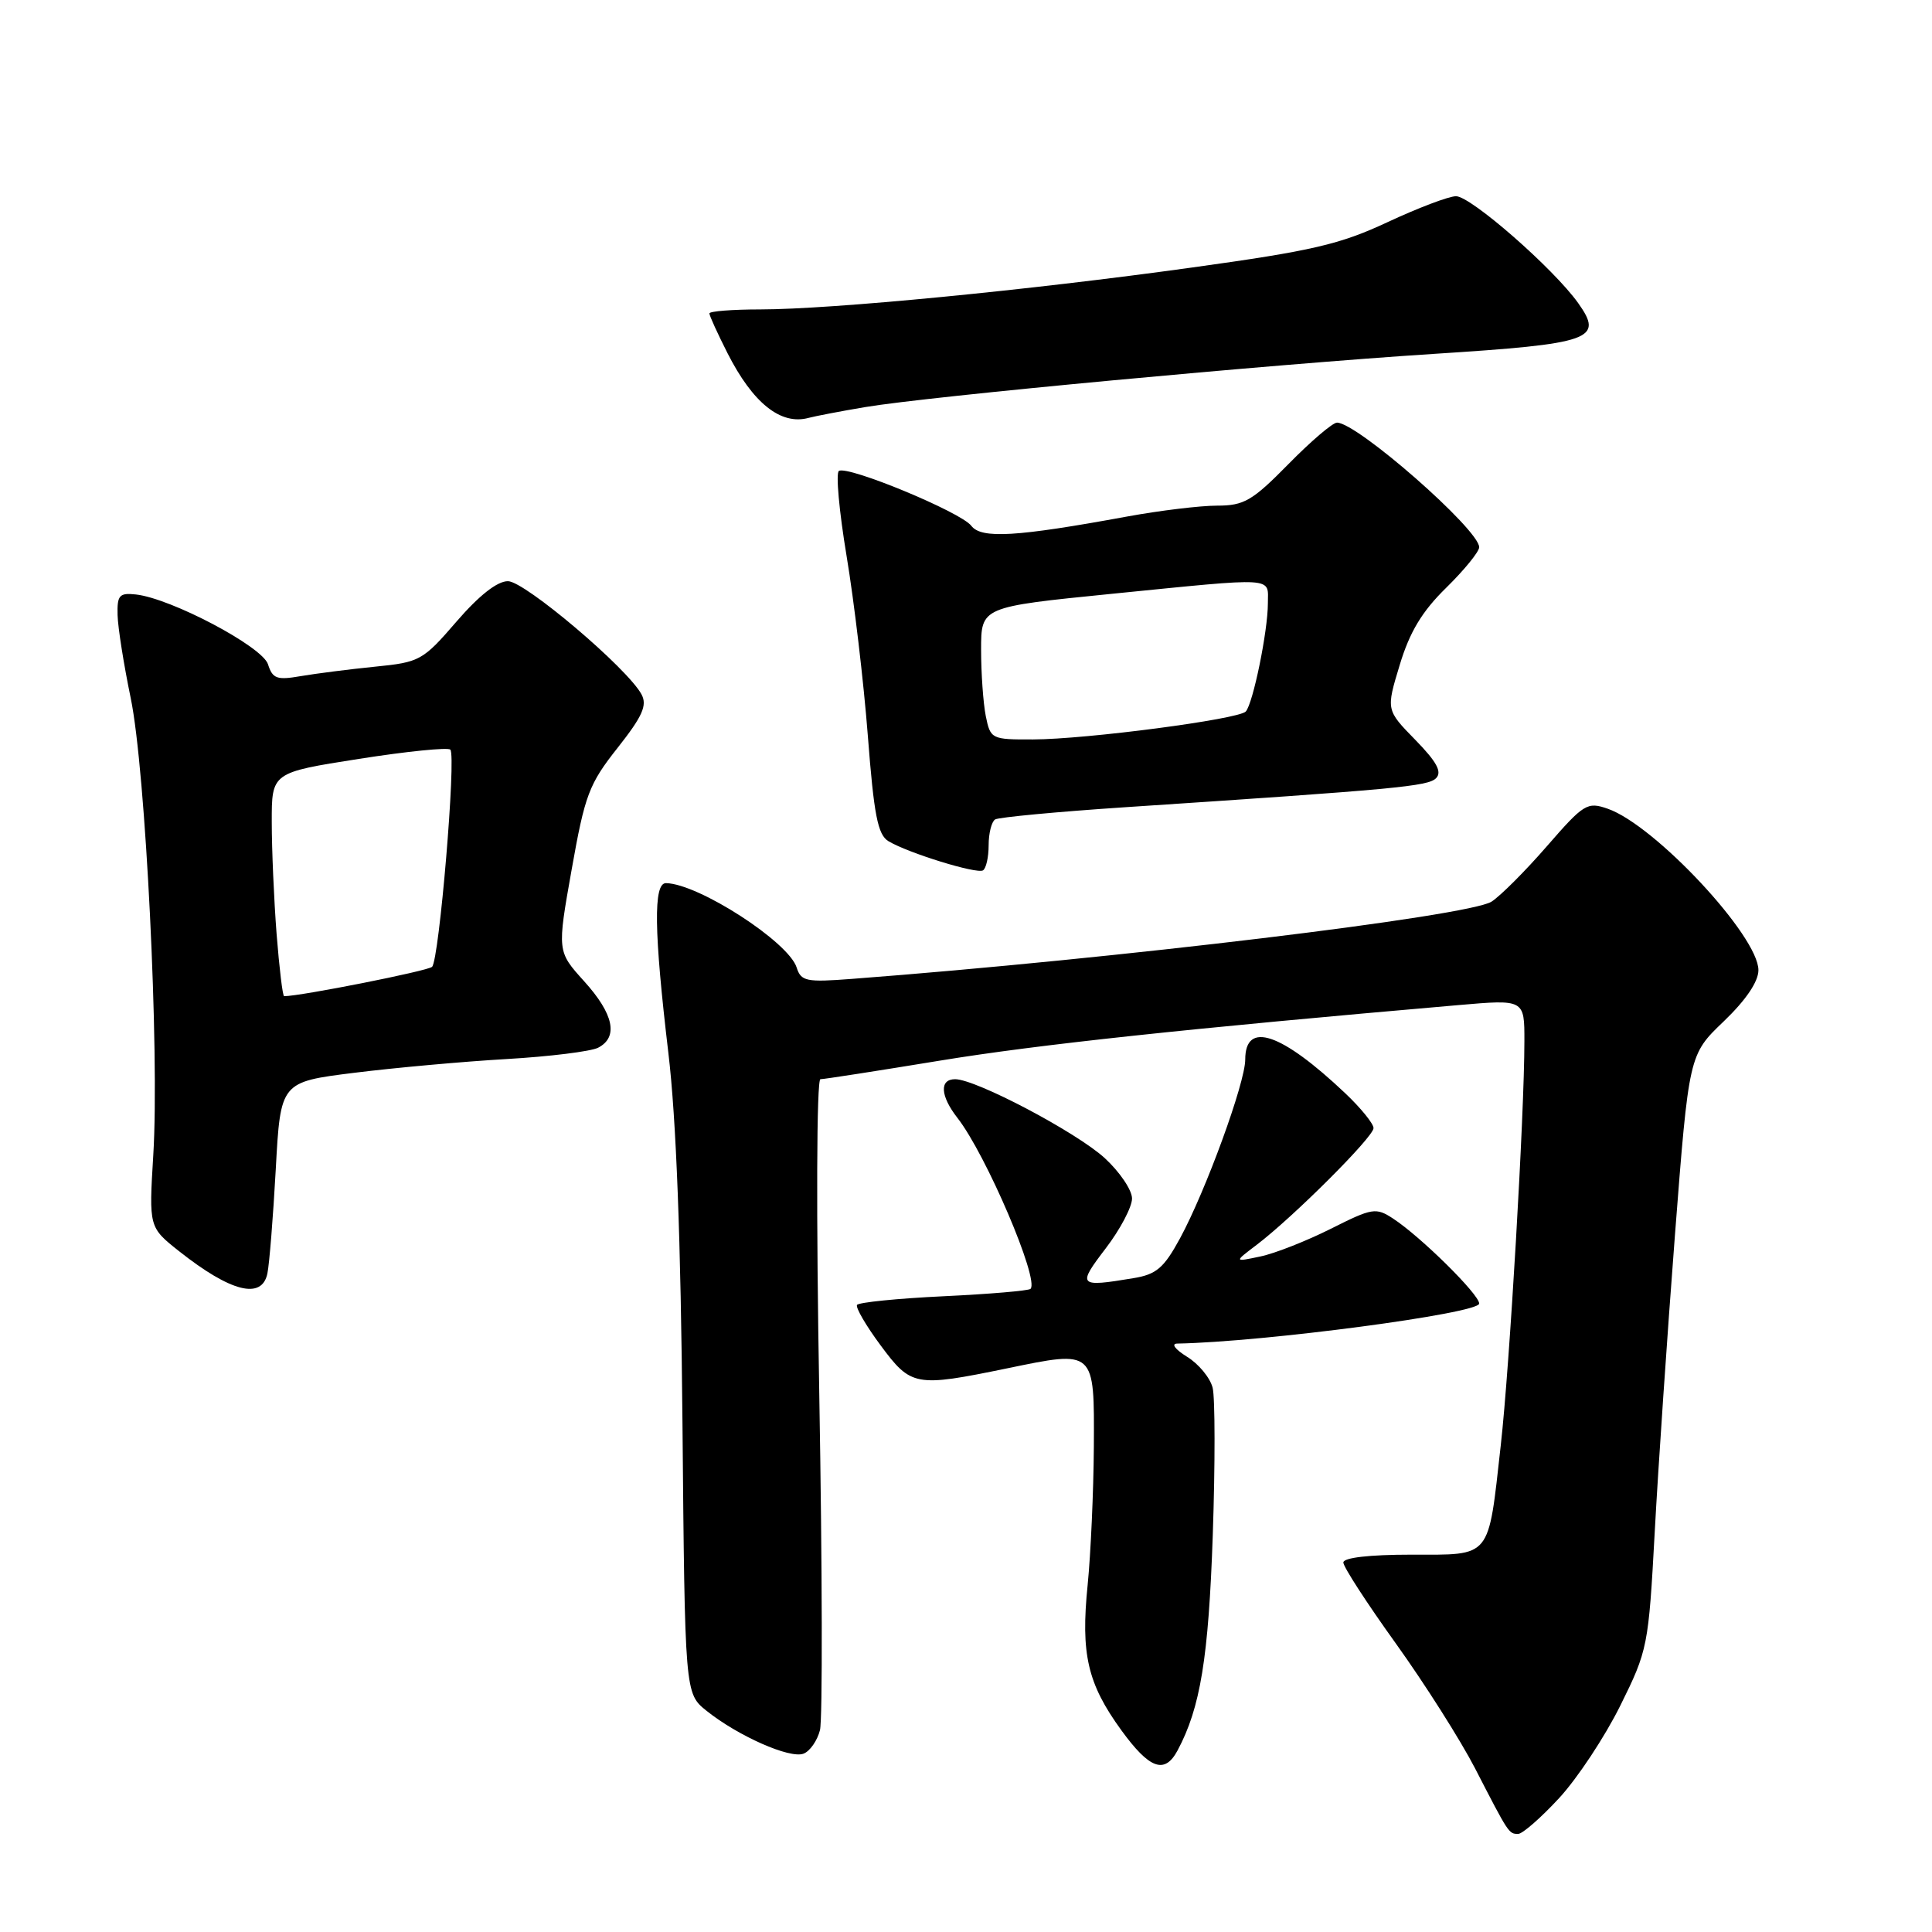 <?xml version="1.0" encoding="UTF-8" standalone="no"?>
<!DOCTYPE svg PUBLIC "-//W3C//DTD SVG 1.1//EN" "http://www.w3.org/Graphics/SVG/1.1/DTD/svg11.dtd" >
<svg xmlns="http://www.w3.org/2000/svg" xmlns:xlink="http://www.w3.org/1999/xlink" version="1.1" viewBox="0 0 256 256">
 <g >
 <path fill="currentColor"
d=" M 206.60 238.25 C 209.01 235.64 212.66 230.12 214.70 226.00 C 218.33 218.68 218.44 218.13 219.26 203.00 C 219.72 194.47 220.93 176.76 221.94 163.63 C 223.79 139.75 223.79 139.75 228.40 135.34 C 231.34 132.52 233.00 130.07 233.00 128.55 C 233.00 124.03 219.29 109.34 213.03 107.16 C 210.32 106.22 209.87 106.49 204.97 112.13 C 202.11 115.42 198.81 118.72 197.64 119.47 C 194.61 121.41 147.99 127.04 112.85 129.71 C 106.83 130.17 106.14 130.03 105.56 128.20 C 104.48 124.80 92.56 117.10 88.25 117.02 C 86.56 116.99 86.65 123.40 88.56 139.50 C 89.61 148.27 90.21 164.19 90.43 188.44 C 90.75 224.39 90.75 224.39 93.62 226.69 C 97.78 230.02 104.66 233.07 106.47 232.37 C 107.32 232.05 108.30 230.64 108.65 229.25 C 109.00 227.86 108.96 207.89 108.56 184.86 C 108.14 160.97 108.20 143.00 108.71 143.00 C 109.19 143.00 116.31 141.89 124.54 140.54 C 137.44 138.42 157.34 136.29 193.25 133.18 C 202.00 132.42 202.00 132.42 201.99 137.96 C 201.99 147.63 200.03 181.12 198.86 191.50 C 197.16 206.68 197.72 206.00 187.02 206.00 C 181.42 206.00 178.00 206.40 178.00 207.04 C 178.00 207.62 181.14 212.46 184.97 217.79 C 188.80 223.13 193.51 230.56 195.45 234.31 C 199.93 243.01 199.92 243.00 201.17 243.00 C 201.74 243.00 204.19 240.86 206.60 238.25 Z  M 156.03 231.95 C 159.06 226.29 160.14 219.67 160.70 203.38 C 161.02 193.96 161.01 185.19 160.68 183.88 C 160.35 182.57 158.83 180.72 157.29 179.78 C 155.70 178.79 155.14 178.04 156.00 178.03 C 167.47 177.82 196.00 174.04 196.00 172.73 C 196.00 171.51 188.27 163.88 184.61 161.48 C 182.31 159.97 181.85 160.05 176.34 162.82 C 173.13 164.43 168.93 166.09 167.00 166.49 C 163.50 167.23 163.50 167.23 166.50 164.96 C 171.37 161.26 182.00 150.65 182.00 149.48 C 182.00 148.89 180.31 146.81 178.25 144.86 C 169.76 136.83 165.00 135.23 165.00 140.40 C 165.00 143.47 159.75 157.85 156.35 164.10 C 154.21 168.03 153.23 168.87 150.15 169.37 C 142.88 170.58 142.71 170.39 146.51 165.42 C 148.43 162.91 150.00 159.93 150.00 158.81 C 150.00 157.69 148.37 155.28 146.38 153.45 C 142.64 150.03 129.32 143.00 126.56 143.00 C 124.46 143.00 124.59 145.21 126.86 148.12 C 130.64 152.95 137.75 169.58 136.55 170.78 C 136.30 171.03 131.11 171.47 125.02 171.76 C 118.93 172.05 113.77 172.57 113.56 172.91 C 113.35 173.25 114.75 175.66 116.68 178.26 C 120.73 183.72 121.26 183.82 133.42 181.32 C 145.13 178.90 145.01 178.79 144.94 191.72 C 144.90 197.65 144.53 205.88 144.12 210.00 C 143.19 219.17 144.10 223.09 148.57 229.25 C 152.32 234.41 154.32 235.14 156.03 231.95 Z  M 35.43 168.75 C 35.69 167.51 36.19 161.30 36.54 154.94 C 37.17 143.37 37.17 143.37 46.95 142.15 C 52.33 141.48 61.40 140.66 67.11 140.33 C 72.83 140.00 78.29 139.32 79.25 138.83 C 81.97 137.43 81.33 134.37 77.41 130.03 C 73.82 126.06 73.82 126.06 75.75 115.21 C 77.50 105.33 78.04 103.89 81.83 99.10 C 85.13 94.92 85.78 93.47 85.01 92.02 C 83.17 88.57 69.54 77.02 67.31 77.01 C 65.89 77.00 63.48 78.90 60.49 82.36 C 56.03 87.53 55.63 87.75 49.68 88.34 C 46.28 88.68 41.86 89.25 39.85 89.59 C 36.69 90.14 36.12 89.94 35.51 88.02 C 34.76 85.67 22.66 79.28 18.00 78.77 C 15.81 78.53 15.51 78.88 15.58 81.50 C 15.62 83.15 16.41 88.10 17.32 92.50 C 19.30 102.03 21.15 139.41 20.31 153.06 C 19.73 162.62 19.73 162.62 23.74 165.80 C 30.57 171.20 34.70 172.25 35.43 168.75 Z  M 131.00 112.00 C 131.00 110.41 131.39 108.88 131.86 108.58 C 132.34 108.29 140.10 107.56 149.11 106.96 C 185.09 104.58 189.21 104.19 190.28 103.12 C 191.11 102.29 190.39 100.96 187.53 98.03 C 183.66 94.07 183.66 94.07 185.47 88.11 C 186.79 83.73 188.43 81.01 191.64 77.87 C 194.04 75.51 196.00 73.10 196.00 72.51 C 196.00 70.17 179.83 56.00 177.16 56.00 C 176.59 56.00 173.69 58.47 170.72 61.50 C 165.93 66.37 164.84 67.00 161.26 67.00 C 159.04 67.00 153.68 67.65 149.36 68.44 C 134.67 71.14 130.03 71.42 128.70 69.67 C 127.33 67.86 112.36 61.66 111.16 62.40 C 110.73 62.67 111.19 67.75 112.18 73.69 C 113.17 79.64 114.44 90.33 114.99 97.46 C 115.80 108.00 116.31 110.61 117.72 111.46 C 120.36 113.04 129.40 115.83 130.25 115.33 C 130.66 115.08 131.00 113.59 131.00 112.00 Z  M 114.65 53.94 C 123.09 52.52 168.38 48.28 190.00 46.89 C 210.95 45.55 212.55 44.98 209.11 40.15 C 205.86 35.59 194.90 26.00 192.93 26.00 C 191.98 26.00 187.90 27.55 183.85 29.44 C 177.54 32.39 173.88 33.24 158.00 35.44 C 136.13 38.48 110.20 40.99 100.75 41.00 C 97.04 41.00 94.00 41.24 94.00 41.53 C 94.00 41.83 95.08 44.19 96.39 46.78 C 99.76 53.42 103.46 56.38 107.15 55.37 C 108.06 55.13 111.44 54.48 114.65 53.94 Z  M 36.65 123.75 C 36.30 119.21 36.01 112.55 36.01 108.93 C 36.00 102.37 36.00 102.37 47.54 100.56 C 53.89 99.56 59.35 99.01 59.67 99.33 C 60.47 100.13 58.20 127.21 57.25 128.11 C 56.69 128.66 39.82 132.00 37.65 132.00 C 37.45 132.00 37.01 128.29 36.65 123.75 Z  M 130.62 94.88 C 130.28 93.16 130.00 89.20 130.00 86.08 C 130.00 80.42 130.00 80.42 147.25 78.69 C 169.40 76.48 168.00 76.40 168.00 79.95 C 168.00 83.63 166.03 93.23 165.07 94.28 C 164.11 95.31 143.97 97.96 136.88 97.98 C 131.37 98.00 131.24 97.93 130.62 94.88 Z "/>
</g>
</svg>